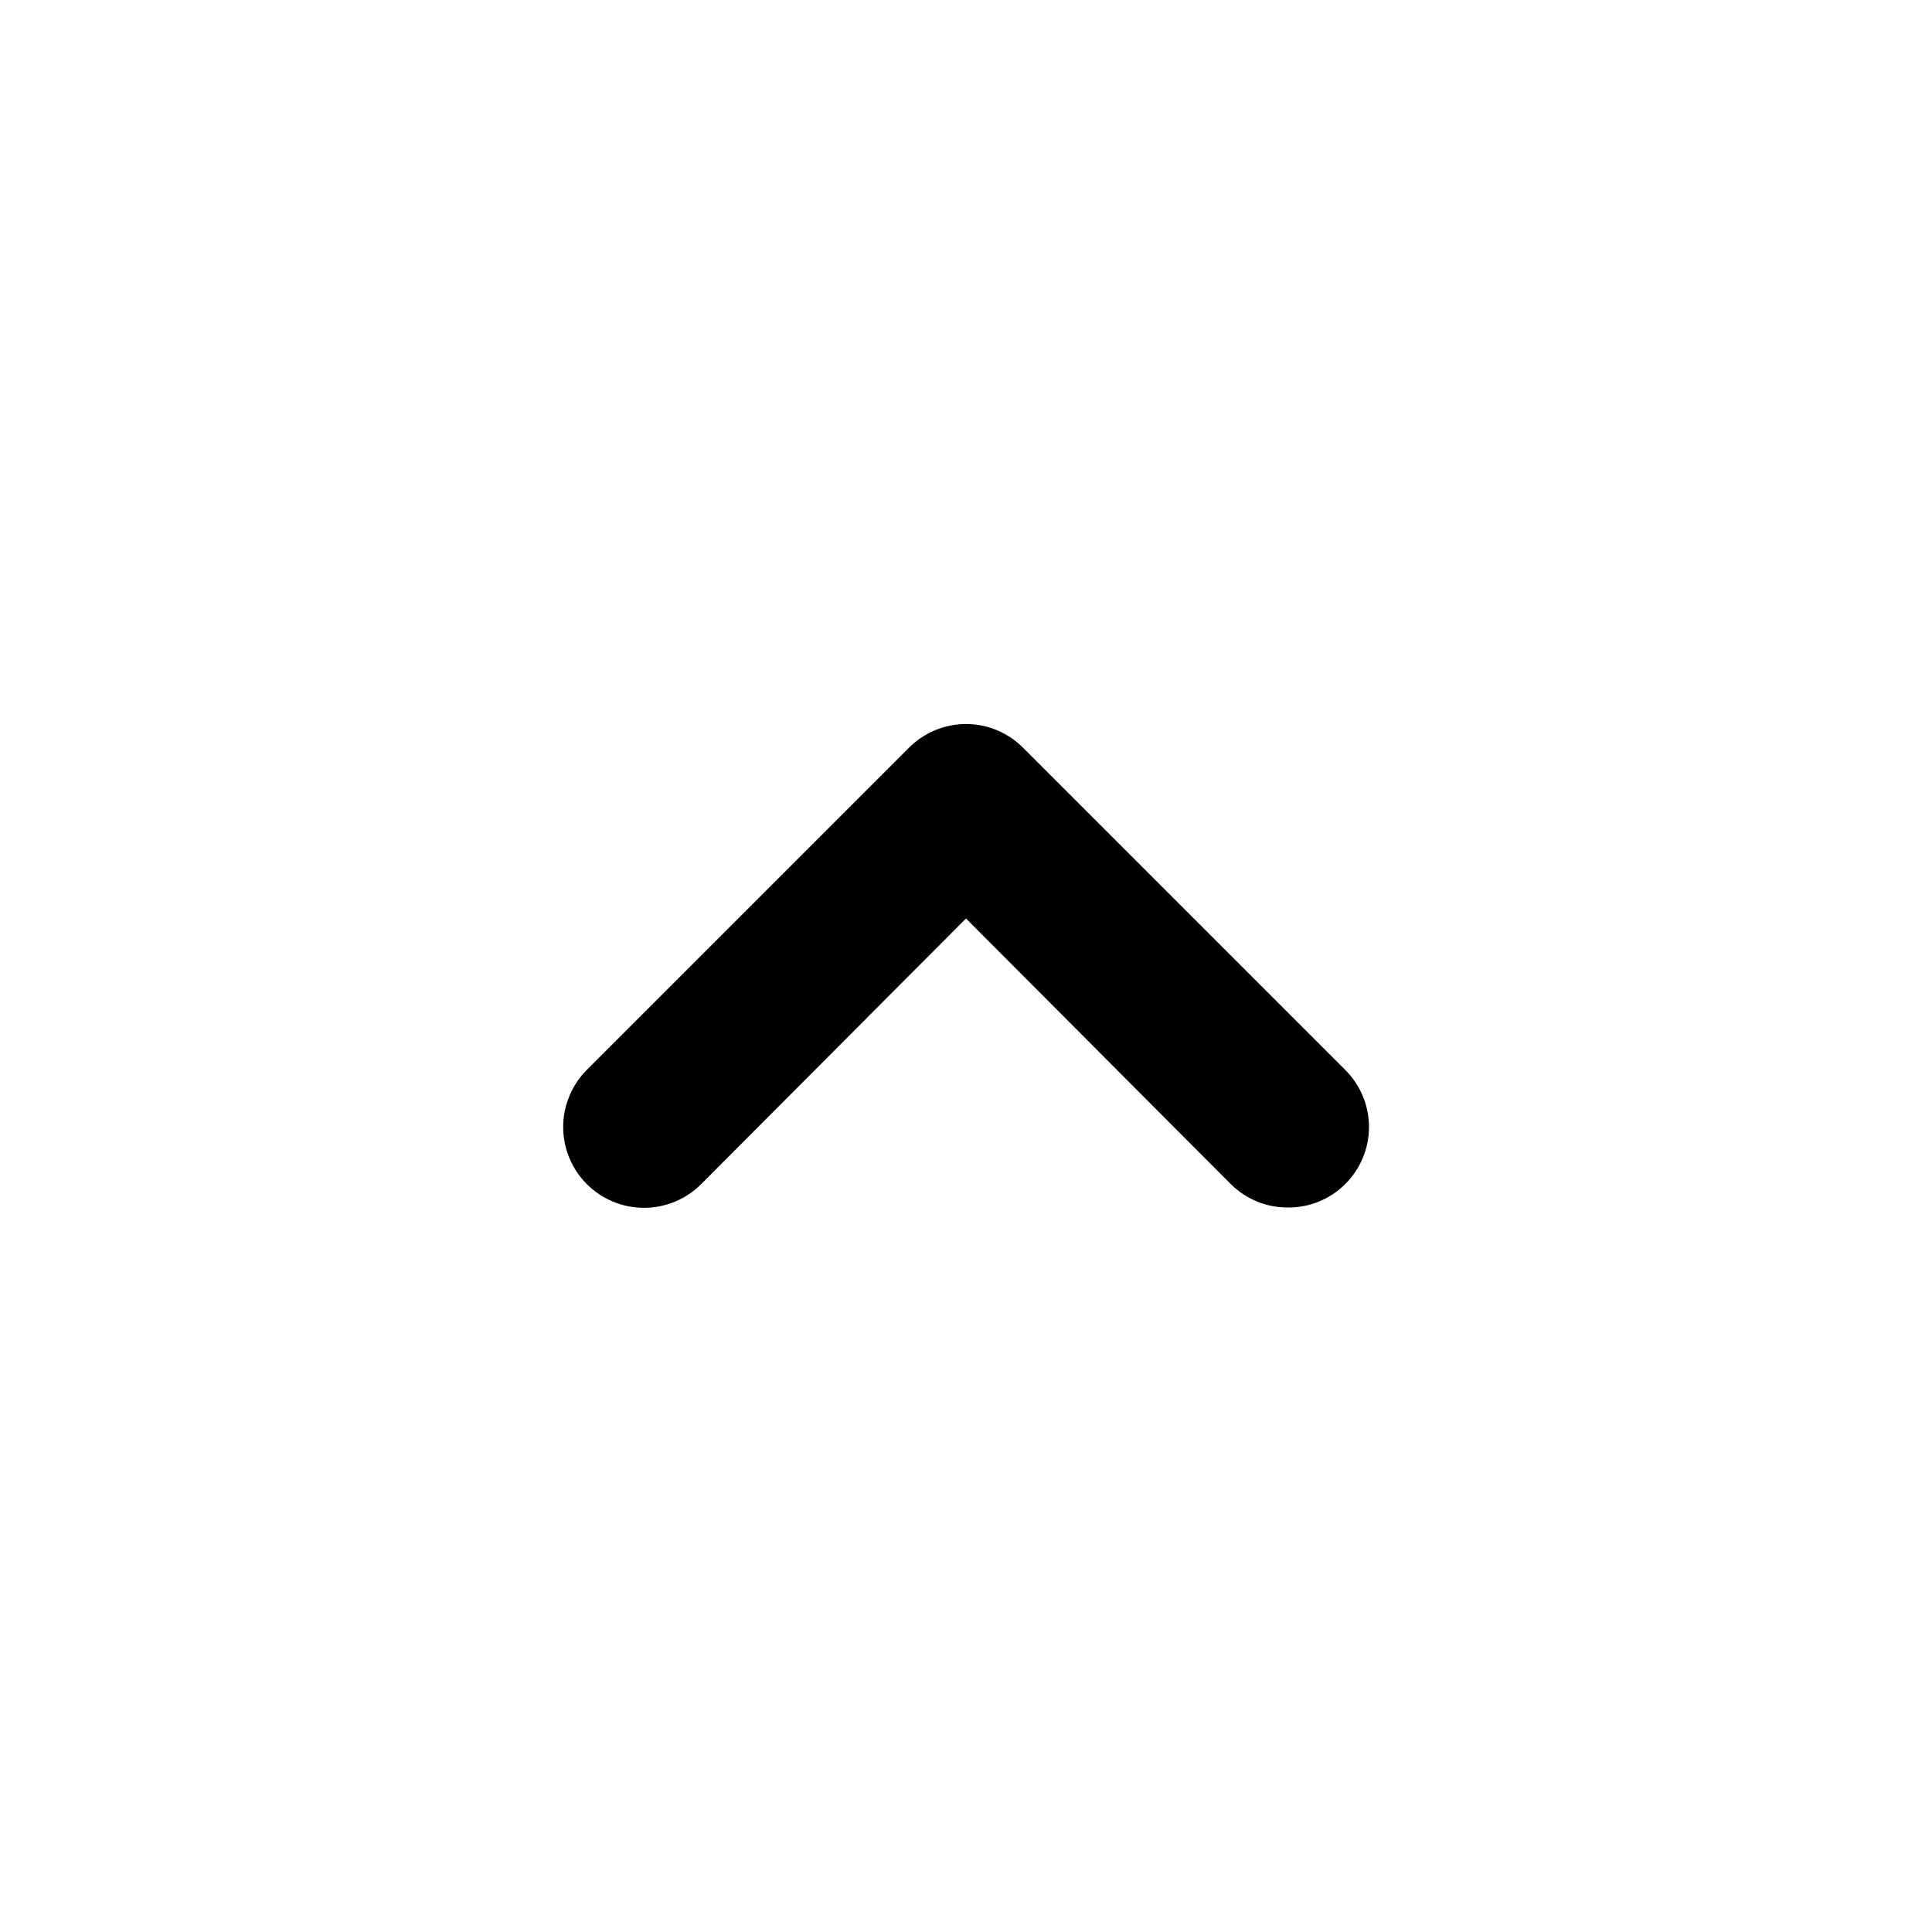 <svg width="48" height="48" viewBox="0 0 24 24" fill="none" xmlns="http://www.w3.org/2000/svg">
<path d="M16 15C15.869 15.001 15.738 14.976 15.616 14.926C15.494 14.876 15.384 14.803 15.29 14.71L12 11.41L8.71 14.71C8.522 14.898 8.266 15.004 8 15.004C7.734 15.004 7.478 14.898 7.29 14.71C7.102 14.522 6.996 14.266 6.996 14C6.996 13.868 7.022 13.738 7.073 13.616C7.123 13.494 7.197 13.383 7.29 13.29L11.29 9.29C11.383 9.196 11.494 9.122 11.616 9.071C11.738 9.02 11.868 8.994 12 8.994C12.132 8.994 12.263 9.02 12.385 9.071C12.507 9.122 12.617 9.196 12.71 9.29L16.71 13.29C16.804 13.383 16.878 13.493 16.929 13.615C16.98 13.737 17.006 13.868 17.006 14C17.006 14.132 16.98 14.263 16.929 14.384C16.878 14.506 16.804 14.617 16.71 14.71C16.617 14.803 16.506 14.876 16.384 14.926C16.262 14.976 16.132 15.001 16 15Z" fill="black"/>
</svg>
